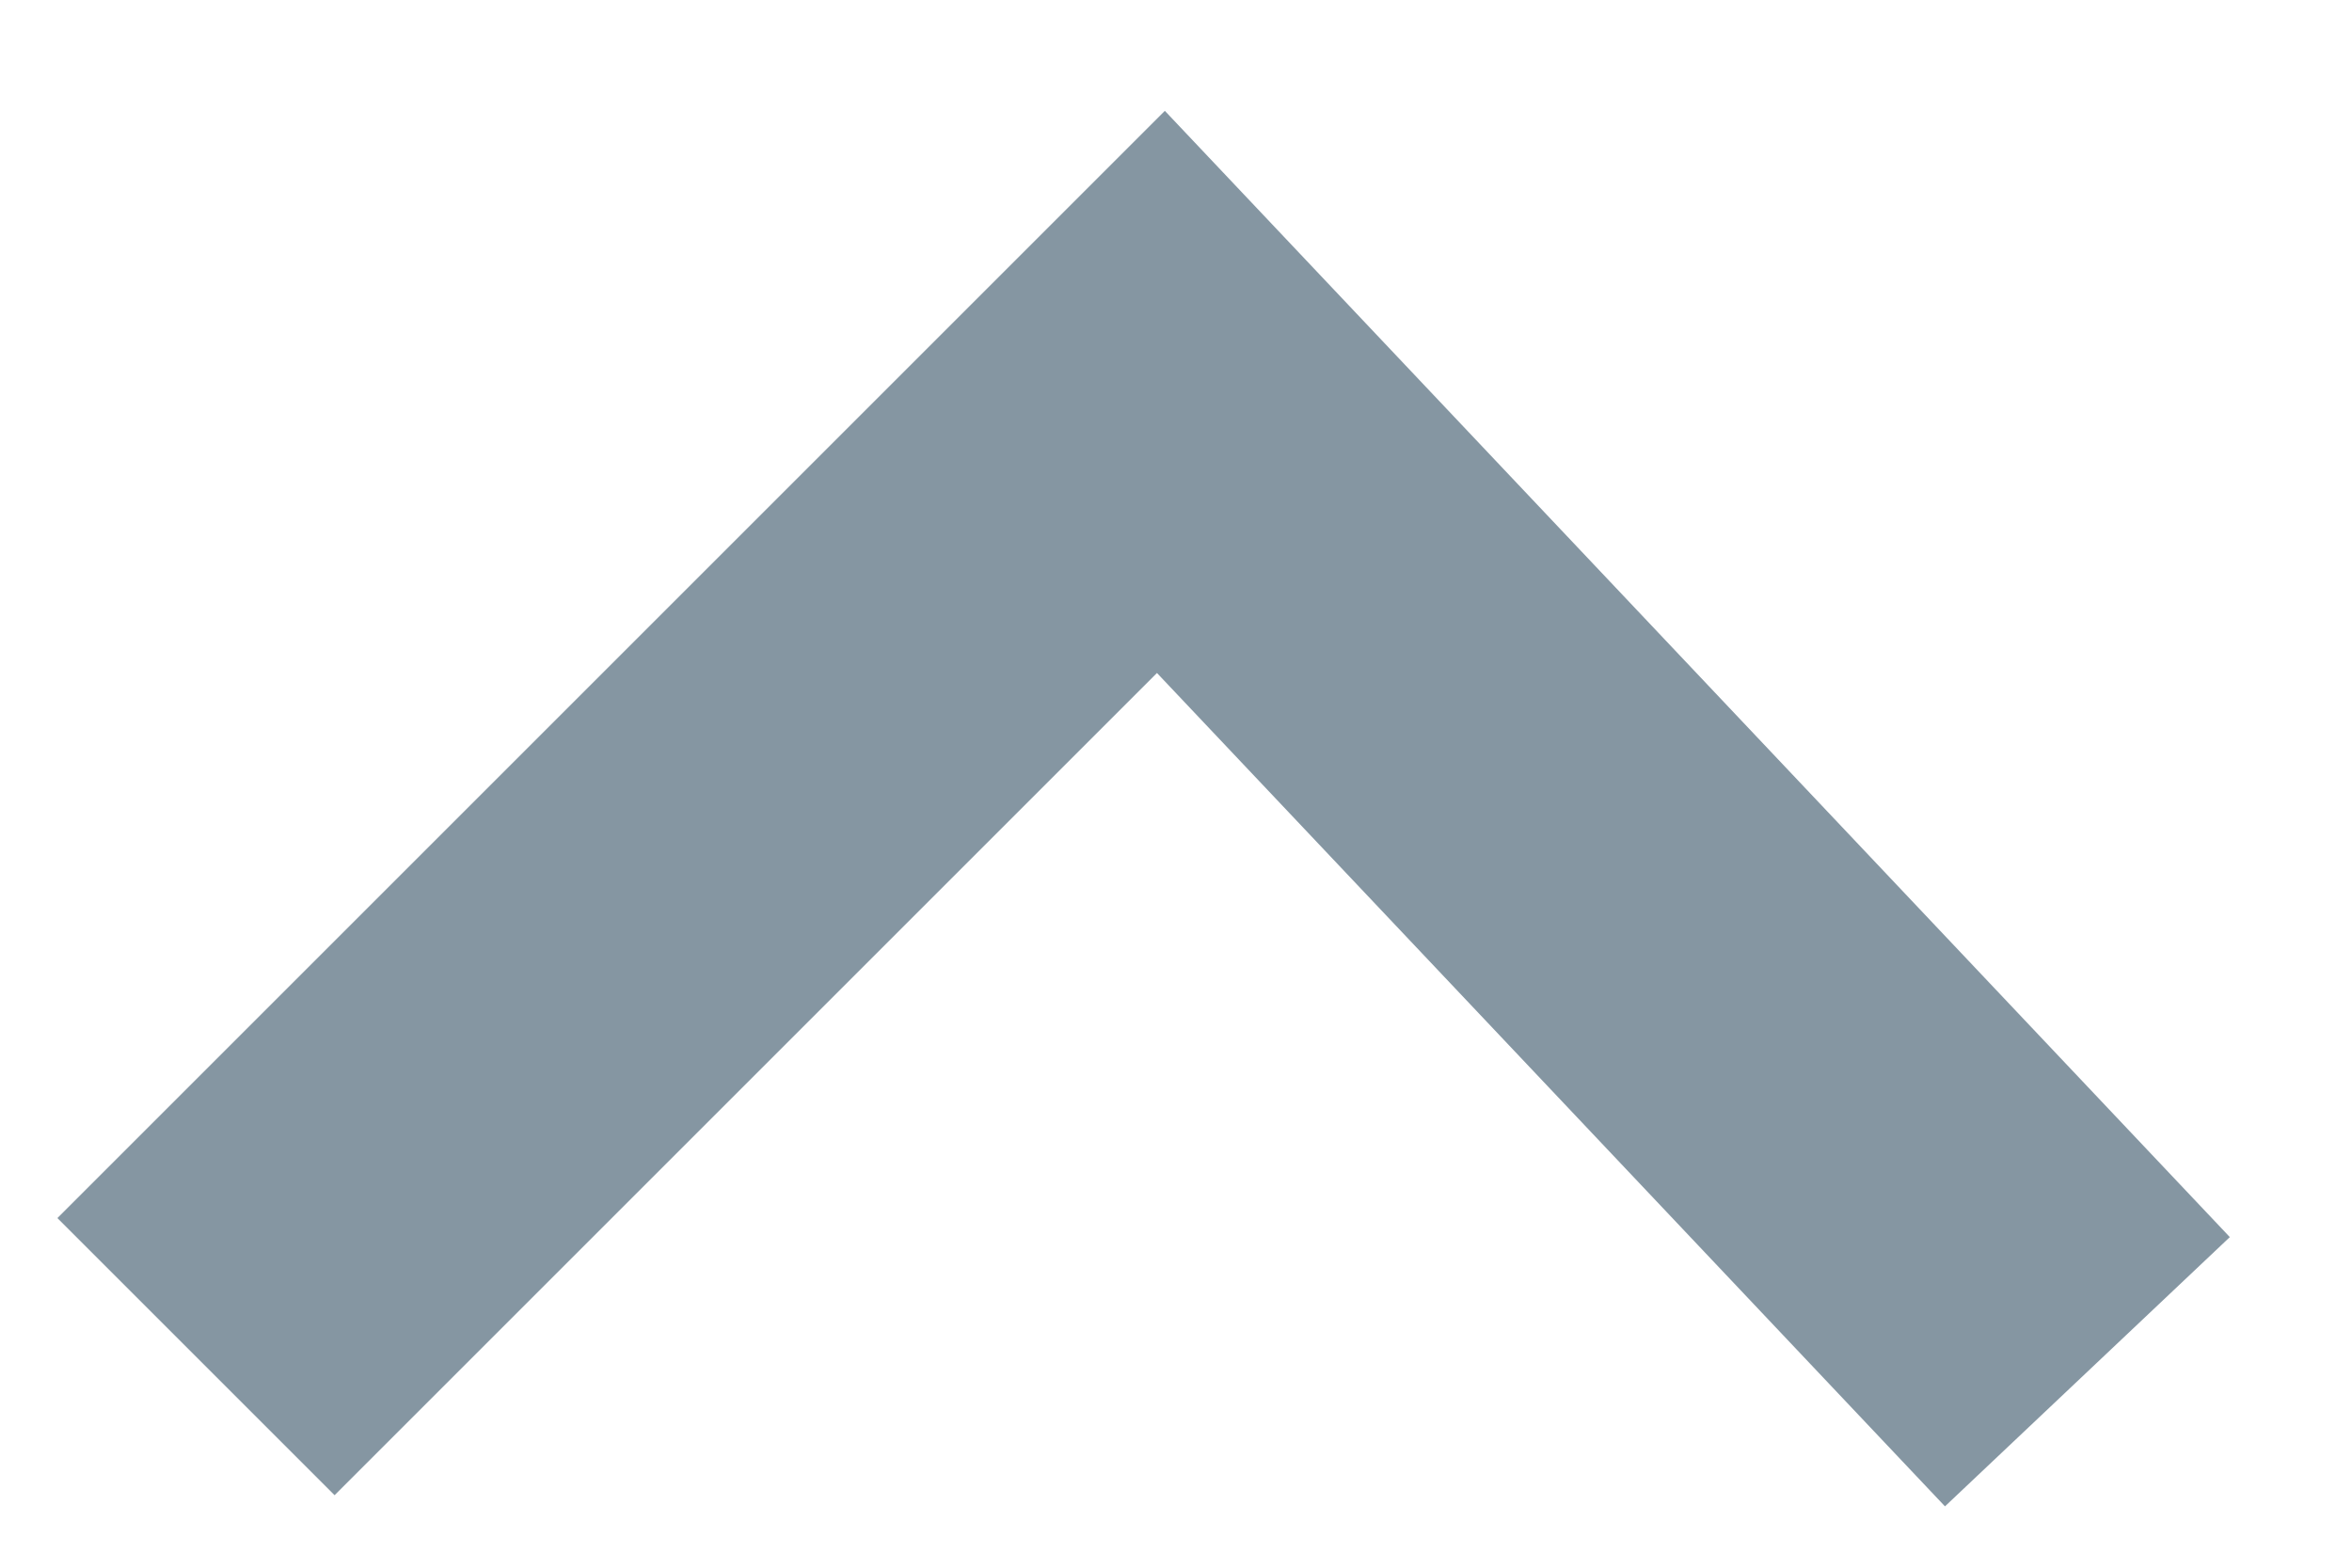 <?xml version="1.0" encoding="UTF-8" standalone="no"?>
<svg width="12px" height="8px" viewBox="0 0 12 8" version="1.1" xmlns="http://www.w3.org/2000/svg" xmlns:xlink="http://www.w3.org/1999/xlink">
    <!-- Generator: Sketch 44.1 (41455) - http://www.bohemiancoding.com/sketch -->
    <title>Path 413 Copy 6</title>
    <desc>Created with Sketch.</desc>
    <defs></defs>
    <g id="Navigation" stroke="none" stroke-width="1" fill="none" fill-rule="evenodd">
        <g id="768-Open" transform="translate(-133, -96)" stroke-width="2" stroke="#8596A2">
            <g id="Group-10" transform="translate(24, 92)">
                <polyline id="Path-413-Copy-6" transform="translate(114.825, 8.5) rotate(-180) translate(-114.825, -8.5) " points="110 6 114.727 11 119.65 6.077"></polyline>
            </g>
        </g>
    </g>
</svg>